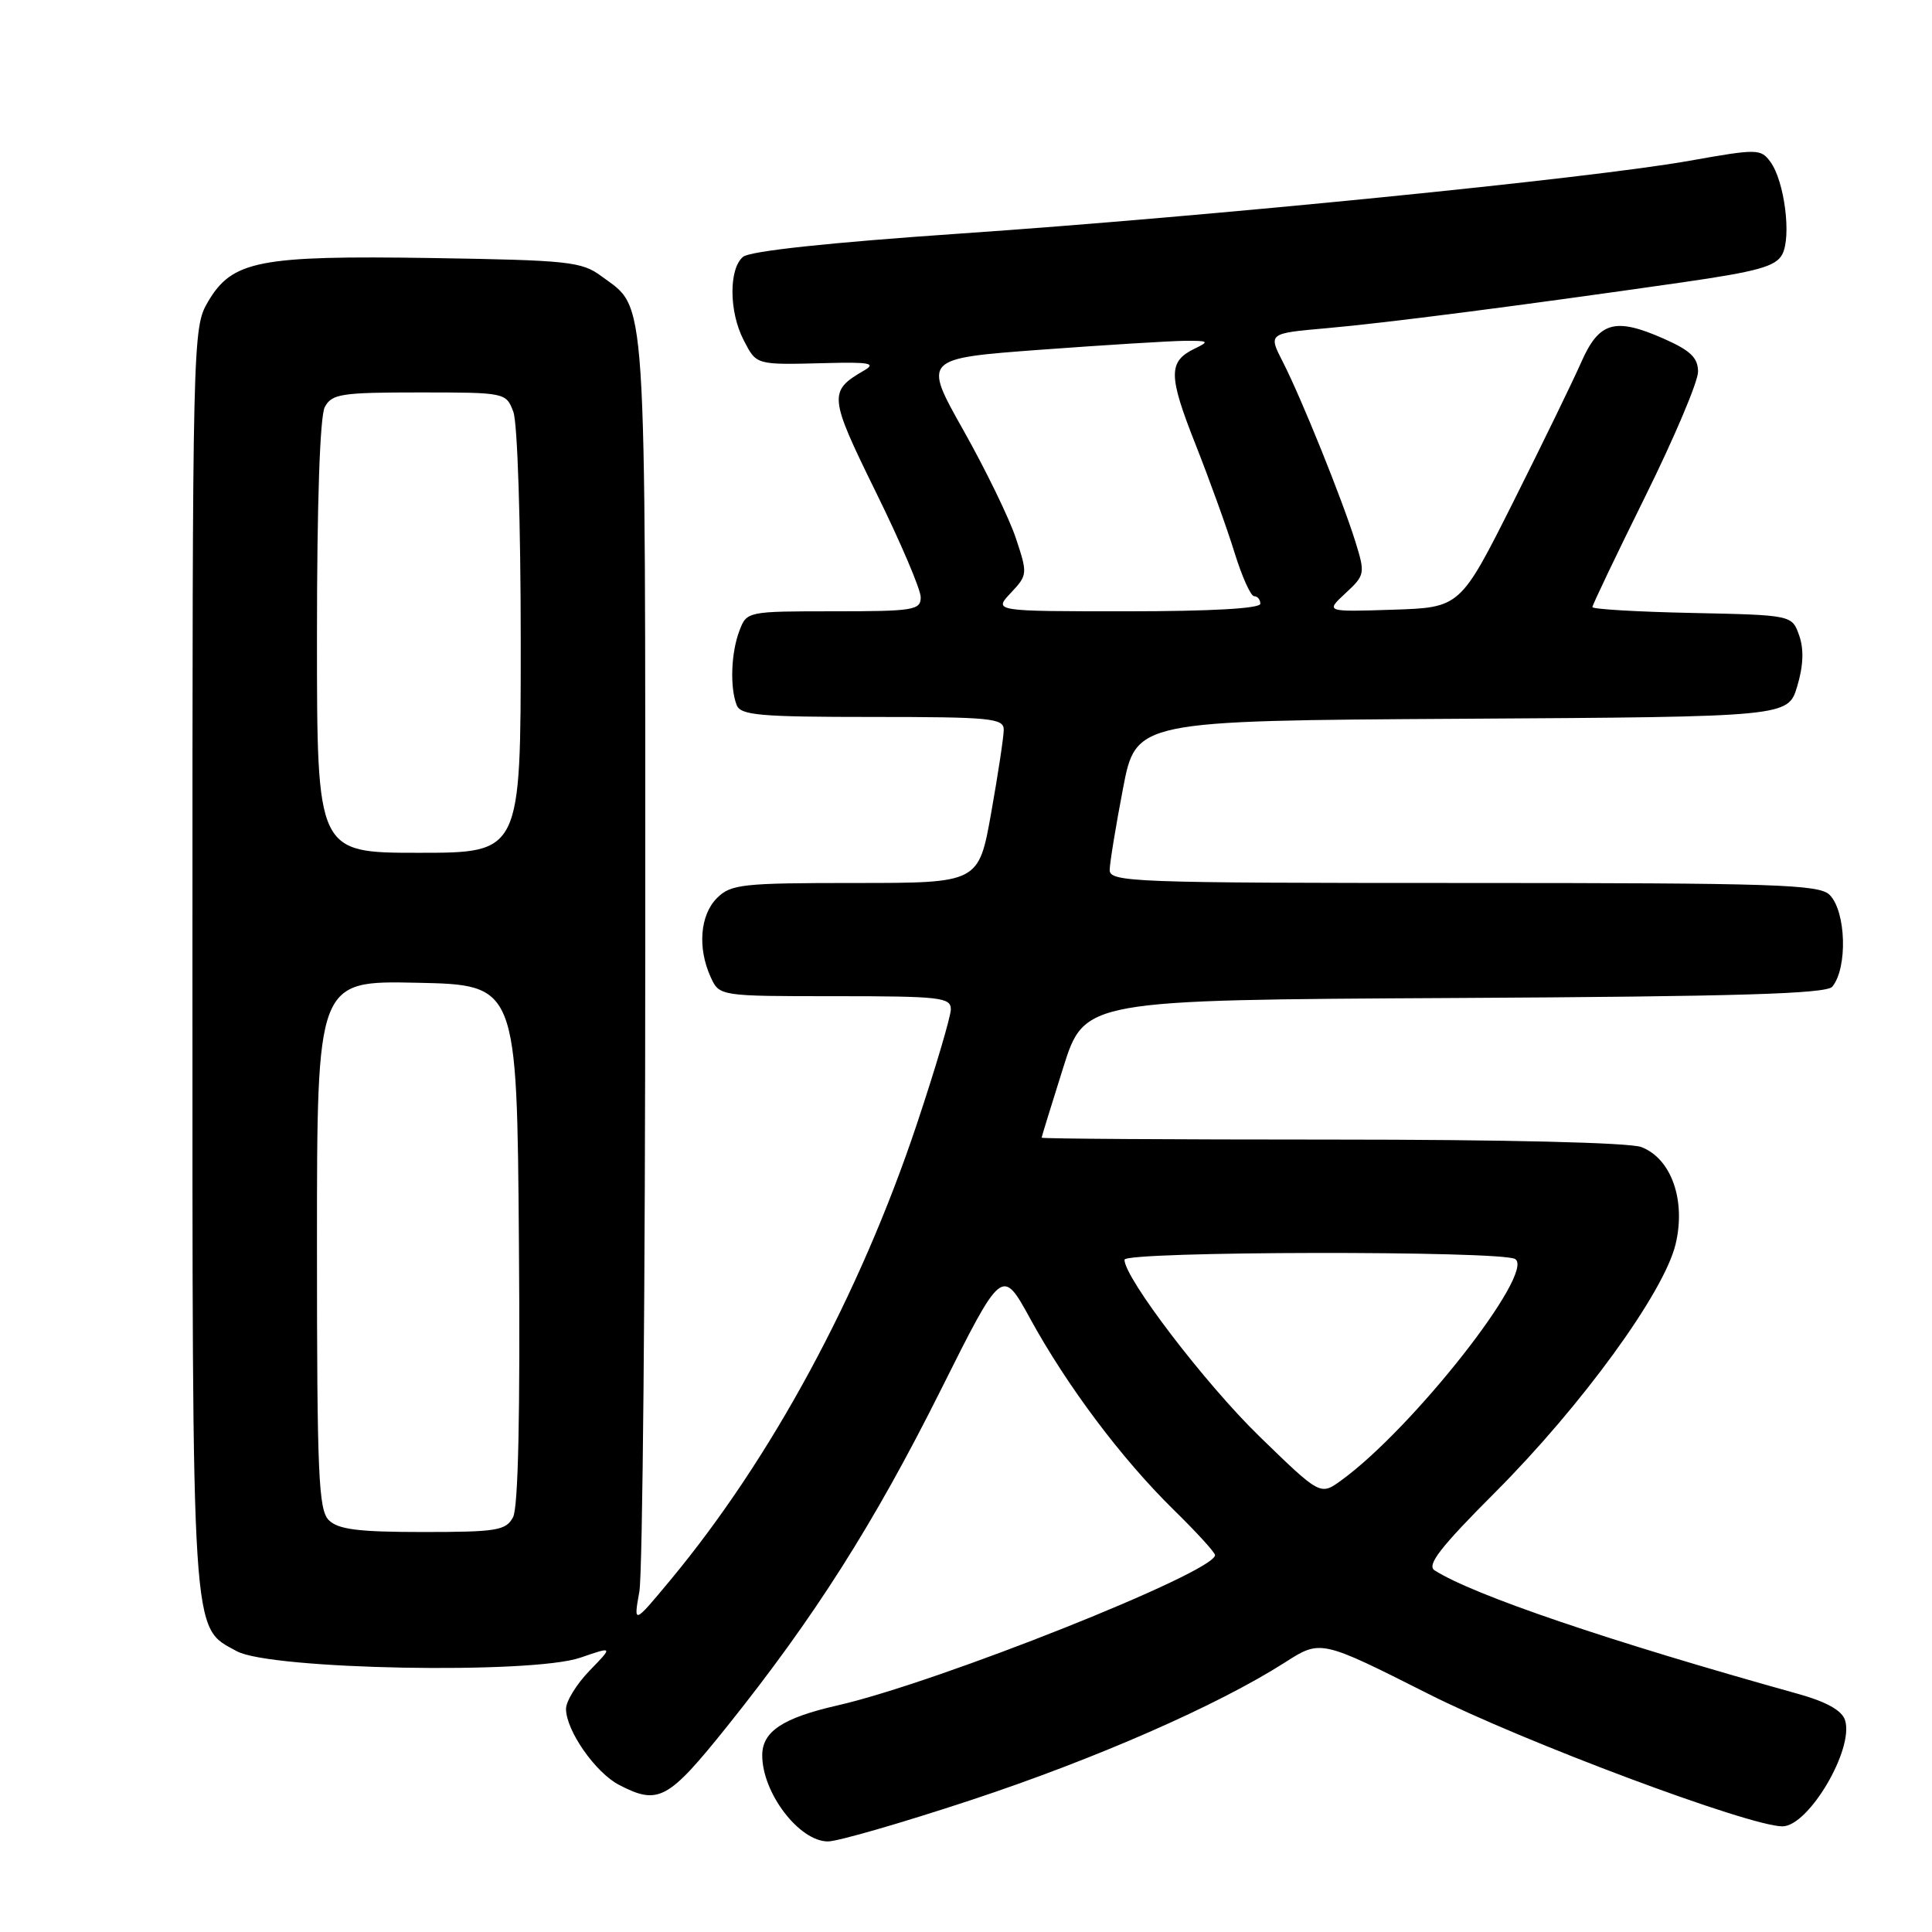 <?xml version="1.0" encoding="UTF-8" standalone="no"?>
<!DOCTYPE svg PUBLIC "-//W3C//DTD SVG 1.1//EN" "http://www.w3.org/Graphics/SVG/1.1/DTD/svg11.dtd" >
<svg xmlns="http://www.w3.org/2000/svg" xmlns:xlink="http://www.w3.org/1999/xlink" version="1.1" viewBox="0 0 256 256">
 <g >
 <path fill="currentColor"
d=" M 128.63 238.53 C 145.19 233.06 161.32 225.99 170.25 220.29 C 174.99 217.25 174.99 217.25 189.25 224.44 C 201.86 230.81 231.79 242.00 236.18 242.00 C 239.65 242.00 245.69 231.76 244.48 227.94 C 244.07 226.64 242.03 225.50 238.19 224.43 C 213.25 217.48 195.24 211.36 190.09 208.08 C 189.01 207.39 190.85 205.02 198.09 197.77 C 209.57 186.27 220.47 171.30 222.02 164.88 C 223.42 159.07 221.47 153.51 217.48 151.99 C 215.92 151.40 199.47 151.00 176.43 151.00 C 155.30 151.00 138.01 150.89 138.02 150.75 C 138.03 150.61 139.31 146.45 140.87 141.50 C 143.70 132.50 143.70 132.50 192.73 132.24 C 230.29 132.04 242.01 131.69 242.79 130.74 C 244.84 128.24 244.62 120.76 242.43 118.57 C 241.04 117.19 235.26 117.00 193.93 117.00 C 149.89 117.00 147.00 116.89 147.04 115.25 C 147.06 114.29 147.85 109.45 148.80 104.50 C 150.52 95.50 150.52 95.50 193.72 95.24 C 236.93 94.98 236.93 94.98 238.14 90.94 C 238.96 88.21 239.04 86.02 238.40 84.20 C 237.45 81.50 237.45 81.50 224.23 81.22 C 216.95 81.07 211.00 80.72 211.00 80.44 C 211.00 80.17 214.15 73.57 218.00 65.79 C 221.85 58.01 225.00 50.57 225.00 49.26 C 225.00 47.41 224.01 46.45 220.46 44.88 C 213.99 42.02 211.89 42.62 209.52 48.00 C 208.43 50.48 204.38 58.80 200.52 66.50 C 193.49 80.50 193.49 80.50 184.56 80.79 C 175.62 81.08 175.62 81.08 178.28 78.61 C 180.86 76.22 180.91 76.01 179.61 71.82 C 177.86 66.20 172.49 52.88 170.00 47.99 C 168.04 44.17 168.04 44.17 175.77 43.49 C 183.68 42.79 200.93 40.57 222.80 37.43 C 232.88 35.98 235.30 35.31 236.15 33.72 C 237.40 31.39 236.46 24.01 234.59 21.45 C 233.31 19.71 232.87 19.70 223.88 21.30 C 210.87 23.63 159.94 28.71 127.21 30.95 C 109.91 32.14 99.39 33.26 98.46 34.03 C 96.56 35.61 96.59 41.31 98.53 45.05 C 100.26 48.40 100.07 48.35 109.50 48.11 C 115.24 47.96 116.14 48.14 114.50 49.09 C 109.75 51.84 109.82 52.51 116.07 65.23 C 119.33 71.85 122.00 78.11 122.00 79.14 C 122.00 80.85 121.05 81.00 110.48 81.00 C 99.02 81.00 98.94 81.02 97.98 83.57 C 96.87 86.46 96.70 91.06 97.61 93.42 C 98.13 94.78 100.67 95.00 115.61 95.00 C 131.28 95.00 133.00 95.17 133.00 96.69 C 133.00 97.62 132.25 102.57 131.34 107.69 C 129.68 117.00 129.68 117.00 113.34 117.00 C 98.33 117.00 96.84 117.16 95.00 119.00 C 92.76 121.24 92.41 125.61 94.16 129.45 C 95.32 132.00 95.32 132.00 110.66 132.00 C 124.61 132.00 126.00 132.16 125.99 133.75 C 125.98 134.71 123.95 141.57 121.47 149.00 C 113.91 171.61 102.20 193.28 88.82 209.38 C 83.94 215.25 83.94 215.25 84.72 210.88 C 85.15 208.47 85.50 170.05 85.50 125.50 C 85.50 36.92 85.77 41.11 79.68 36.59 C 77.08 34.66 75.31 34.48 57.18 34.19 C 34.27 33.84 30.76 34.53 27.55 40.00 C 25.53 43.45 25.50 44.61 25.50 127.00 C 25.50 218.44 25.31 215.47 31.39 218.80 C 35.83 221.23 70.43 221.88 76.90 219.65 C 81.25 218.15 81.25 218.15 78.12 221.37 C 76.41 223.14 75.00 225.42 75.00 226.43 C 75.00 229.31 78.91 234.90 82.05 236.52 C 87.25 239.21 88.52 238.52 96.35 228.75 C 107.89 214.34 115.80 201.90 124.64 184.22 C 132.78 167.94 132.78 167.94 136.50 174.72 C 141.40 183.66 148.57 193.22 155.43 199.97 C 158.50 202.97 161.00 205.71 161.00 206.06 C 161.00 208.32 124.30 222.93 111.00 225.97 C 103.72 227.63 101.00 229.43 101.00 232.59 C 101.00 237.58 105.90 244.00 109.71 244.00 C 111.00 244.00 119.52 241.54 128.63 238.53 Z  M 43.57 201.43 C 42.20 200.06 42.00 195.35 42.00 164.90 C 42.00 129.94 42.00 129.94 55.25 130.22 C 68.50 130.50 68.50 130.50 68.76 164.79 C 68.94 187.29 68.67 199.76 67.98 201.04 C 67.04 202.80 65.83 203.00 56.04 203.00 C 47.47 203.00 44.81 202.66 43.57 201.43 Z  M 166.89 190.34 C 159.70 183.35 149.00 169.34 149.00 166.92 C 149.00 165.78 198.98 165.70 200.77 166.83 C 203.49 168.56 187.21 189.28 177.72 196.16 C 174.95 198.17 174.95 198.17 166.89 190.34 Z  M 42.00 84.43 C 42.00 66.66 42.39 55.14 43.04 53.93 C 43.97 52.19 45.22 52.00 55.56 52.00 C 66.97 52.00 67.06 52.02 68.02 54.57 C 68.57 56.01 69.00 69.33 69.00 85.07 C 69.00 113.00 69.00 113.00 55.50 113.00 C 42.00 113.00 42.00 113.00 42.00 84.43 Z  M 133.93 78.57 C 136.16 76.20 136.18 76.04 134.61 71.32 C 133.73 68.67 130.59 62.22 127.65 57.00 C 122.30 47.50 122.30 47.50 137.90 46.34 C 146.48 45.71 155.07 45.18 157.00 45.16 C 160.17 45.14 160.29 45.24 158.31 46.19 C 154.78 47.90 154.79 49.72 158.40 58.85 C 160.28 63.61 162.62 70.09 163.59 73.25 C 164.57 76.41 165.73 79.00 166.18 79.00 C 166.63 79.00 167.00 79.45 167.00 80.00 C 167.00 80.63 160.44 81.00 149.33 81.00 C 131.65 81.00 131.65 81.00 133.93 78.57 Z "/>
</g>
</svg>